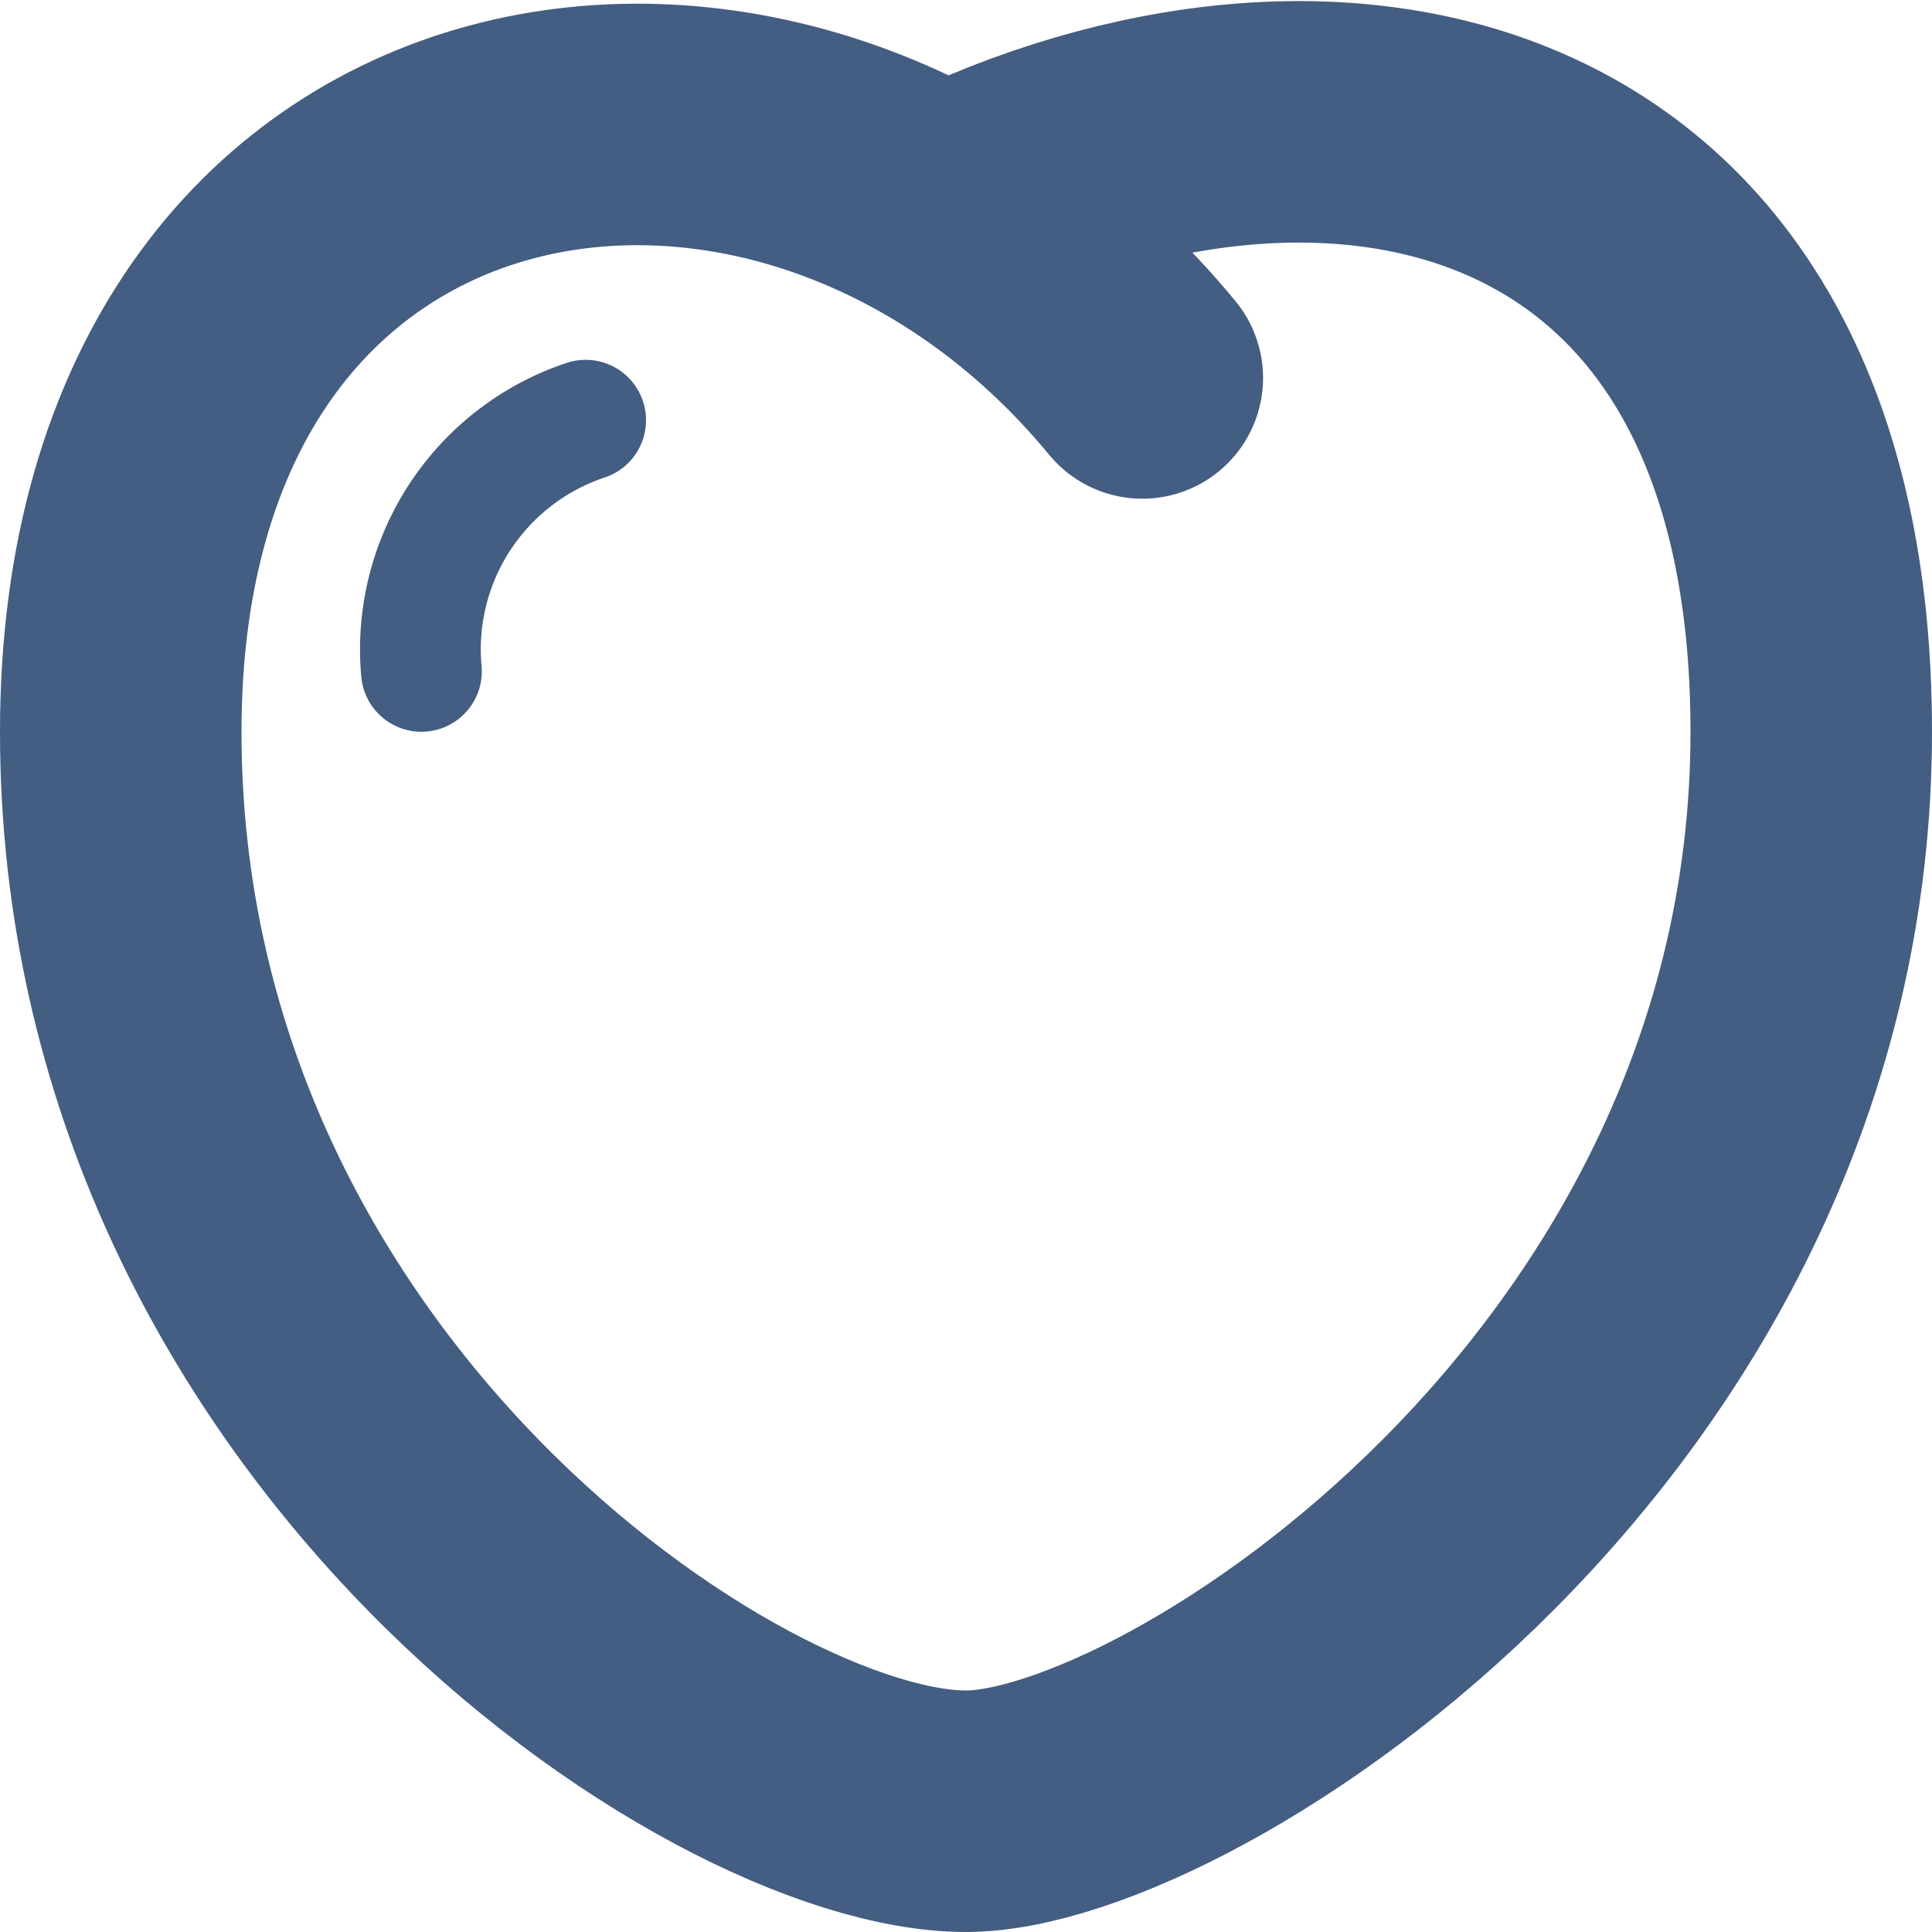 <svg xmlns="http://www.w3.org/2000/svg" width="16" height="16" viewBox="0 0 16 16"><defs><style>.cls-1{fill:#e04c59;opacity:0;}.cls-2,.cls-3{fill:none;stroke:#445d82;stroke-linecap:round;stroke-linejoin:round;}.cls-2{stroke-width:2px;}</style></defs><g id="_16_Heart" data-name="16_Heart"><g id="_16_Heart-2" data-name="16_Heart"><rect id="Container" class="cls-1" width="16" height="16"/><path class="cls-2" d="M9.46,3.13C6.56-.39,1,.47,1,6.06S6,15,8,15c1.76,0,7-3.35,7-8.94,0-5-3.82-5.9-7.06-4.38"/><path class="cls-3" d="M4.85,3.48A2,2,0,0,0,3.49,5.56"/></g></g></svg>